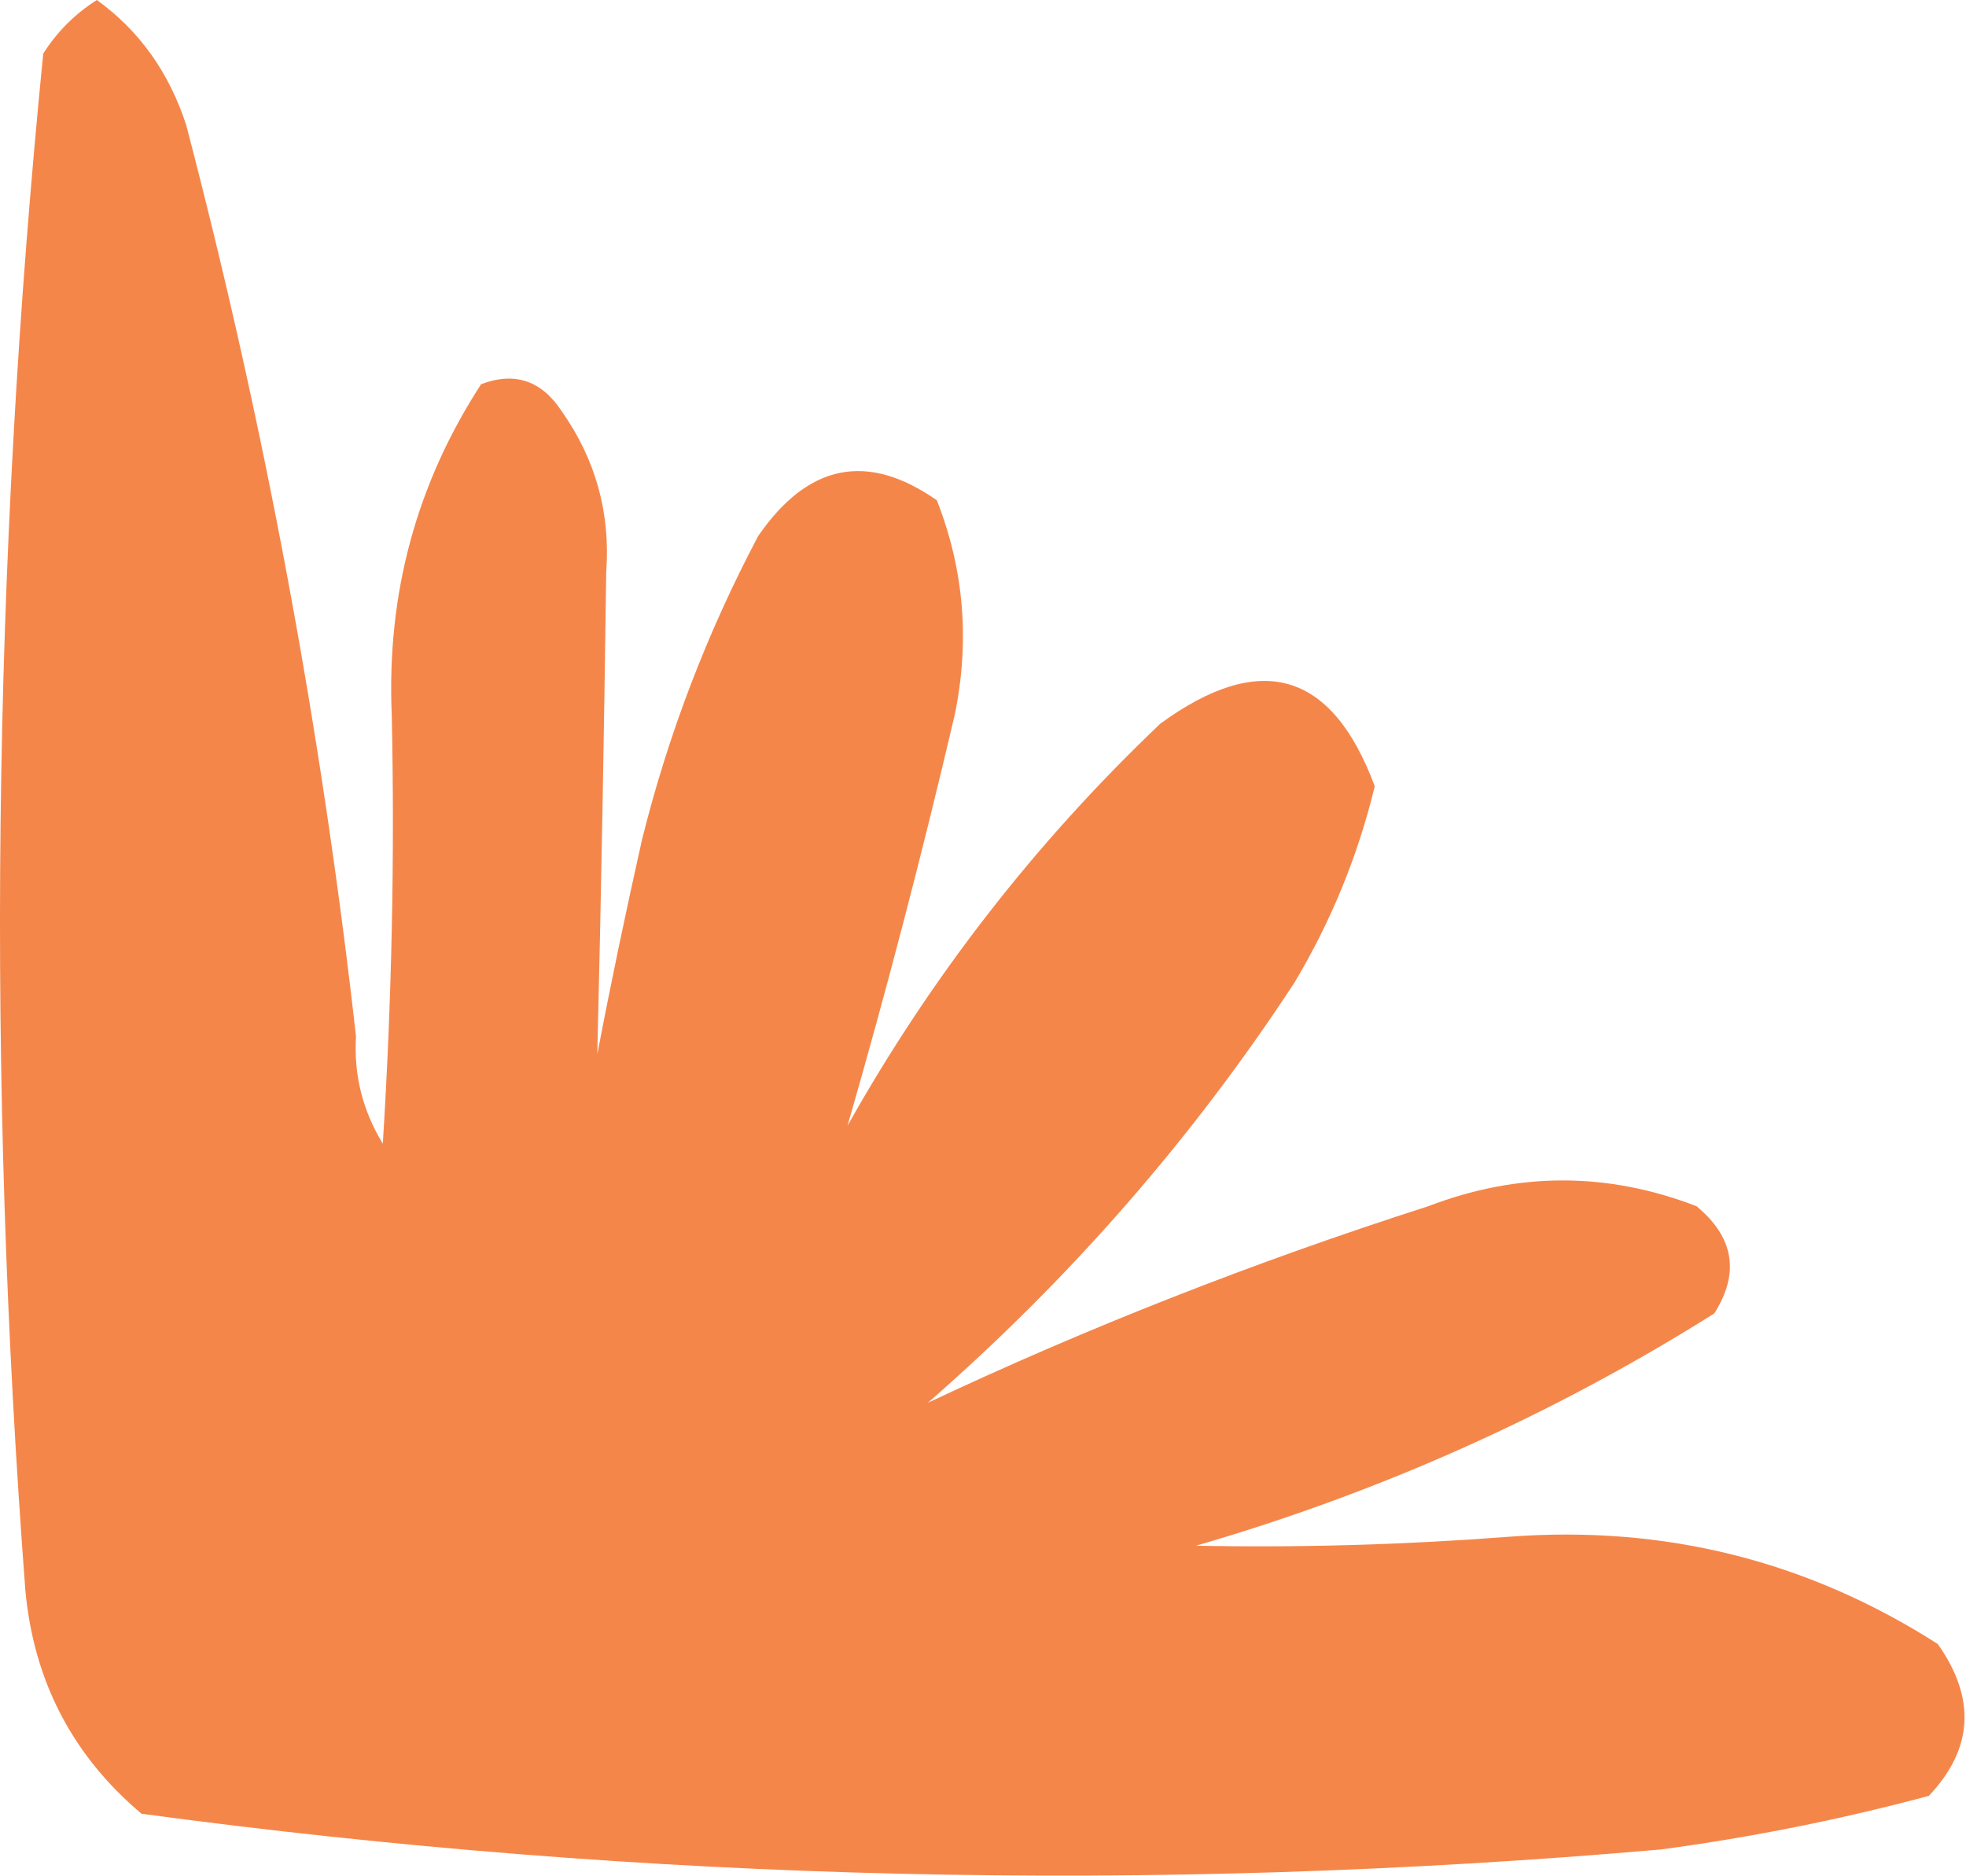 <svg width="110" height="105" viewBox="0 0 110 105" fill="none" xmlns="http://www.w3.org/2000/svg">
<path fill-rule="evenodd" clip-rule="evenodd" d="M35.919 47C35.029 50.968 34.189 54.968 33.419 59C33.639 50.022 33.799 41.022 33.919 32C34.159 28.706 33.329 25.706 31.419 23C30.289 21.289 28.789 20.789 26.919 21.5C23.299 27.074 21.629 33.241 21.919 40C22.089 48.007 21.919 56.007 21.419 64C20.289 62.155 19.789 60.155 19.919 58C17.979 40.778 14.809 23.778 10.419 7C9.459 4.044 7.789 1.71 5.419 9.13558e-06C4.199 0.772 3.199 1.772 2.419 3C-0.431 31.639 -0.761 60.306 1.419 89C1.889 94.079 4.059 98.246 7.919 101.5C36.159 105.31 64.489 105.976 92.919 103.5C97.989 102.822 102.989 101.822 107.919 100.5C110.409 97.873 110.569 95.04 108.419 92C101.129 87.338 93.129 85.338 84.419 86C78.569 86.449 72.739 86.615 66.919 86.5C77.239 83.505 86.909 79.171 95.919 73.5C97.349 71.233 97.019 69.233 94.919 67.5C89.939 65.579 84.939 65.579 79.919 67.5C70.189 70.622 60.859 74.289 51.919 78.5C59.869 71.554 66.709 63.721 72.419 55C74.479 51.556 75.979 47.889 76.919 44C74.529 37.567 70.529 36.4 64.919 40.5C57.939 47.142 52.109 54.642 47.419 63C49.589 55.482 51.589 47.816 53.419 40C54.269 35.875 53.939 31.875 52.419 28C48.539 25.28 45.209 25.946 42.419 30C39.559 35.417 37.389 41.084 35.919 47Z" fill="#F5864A"/>
</svg>
